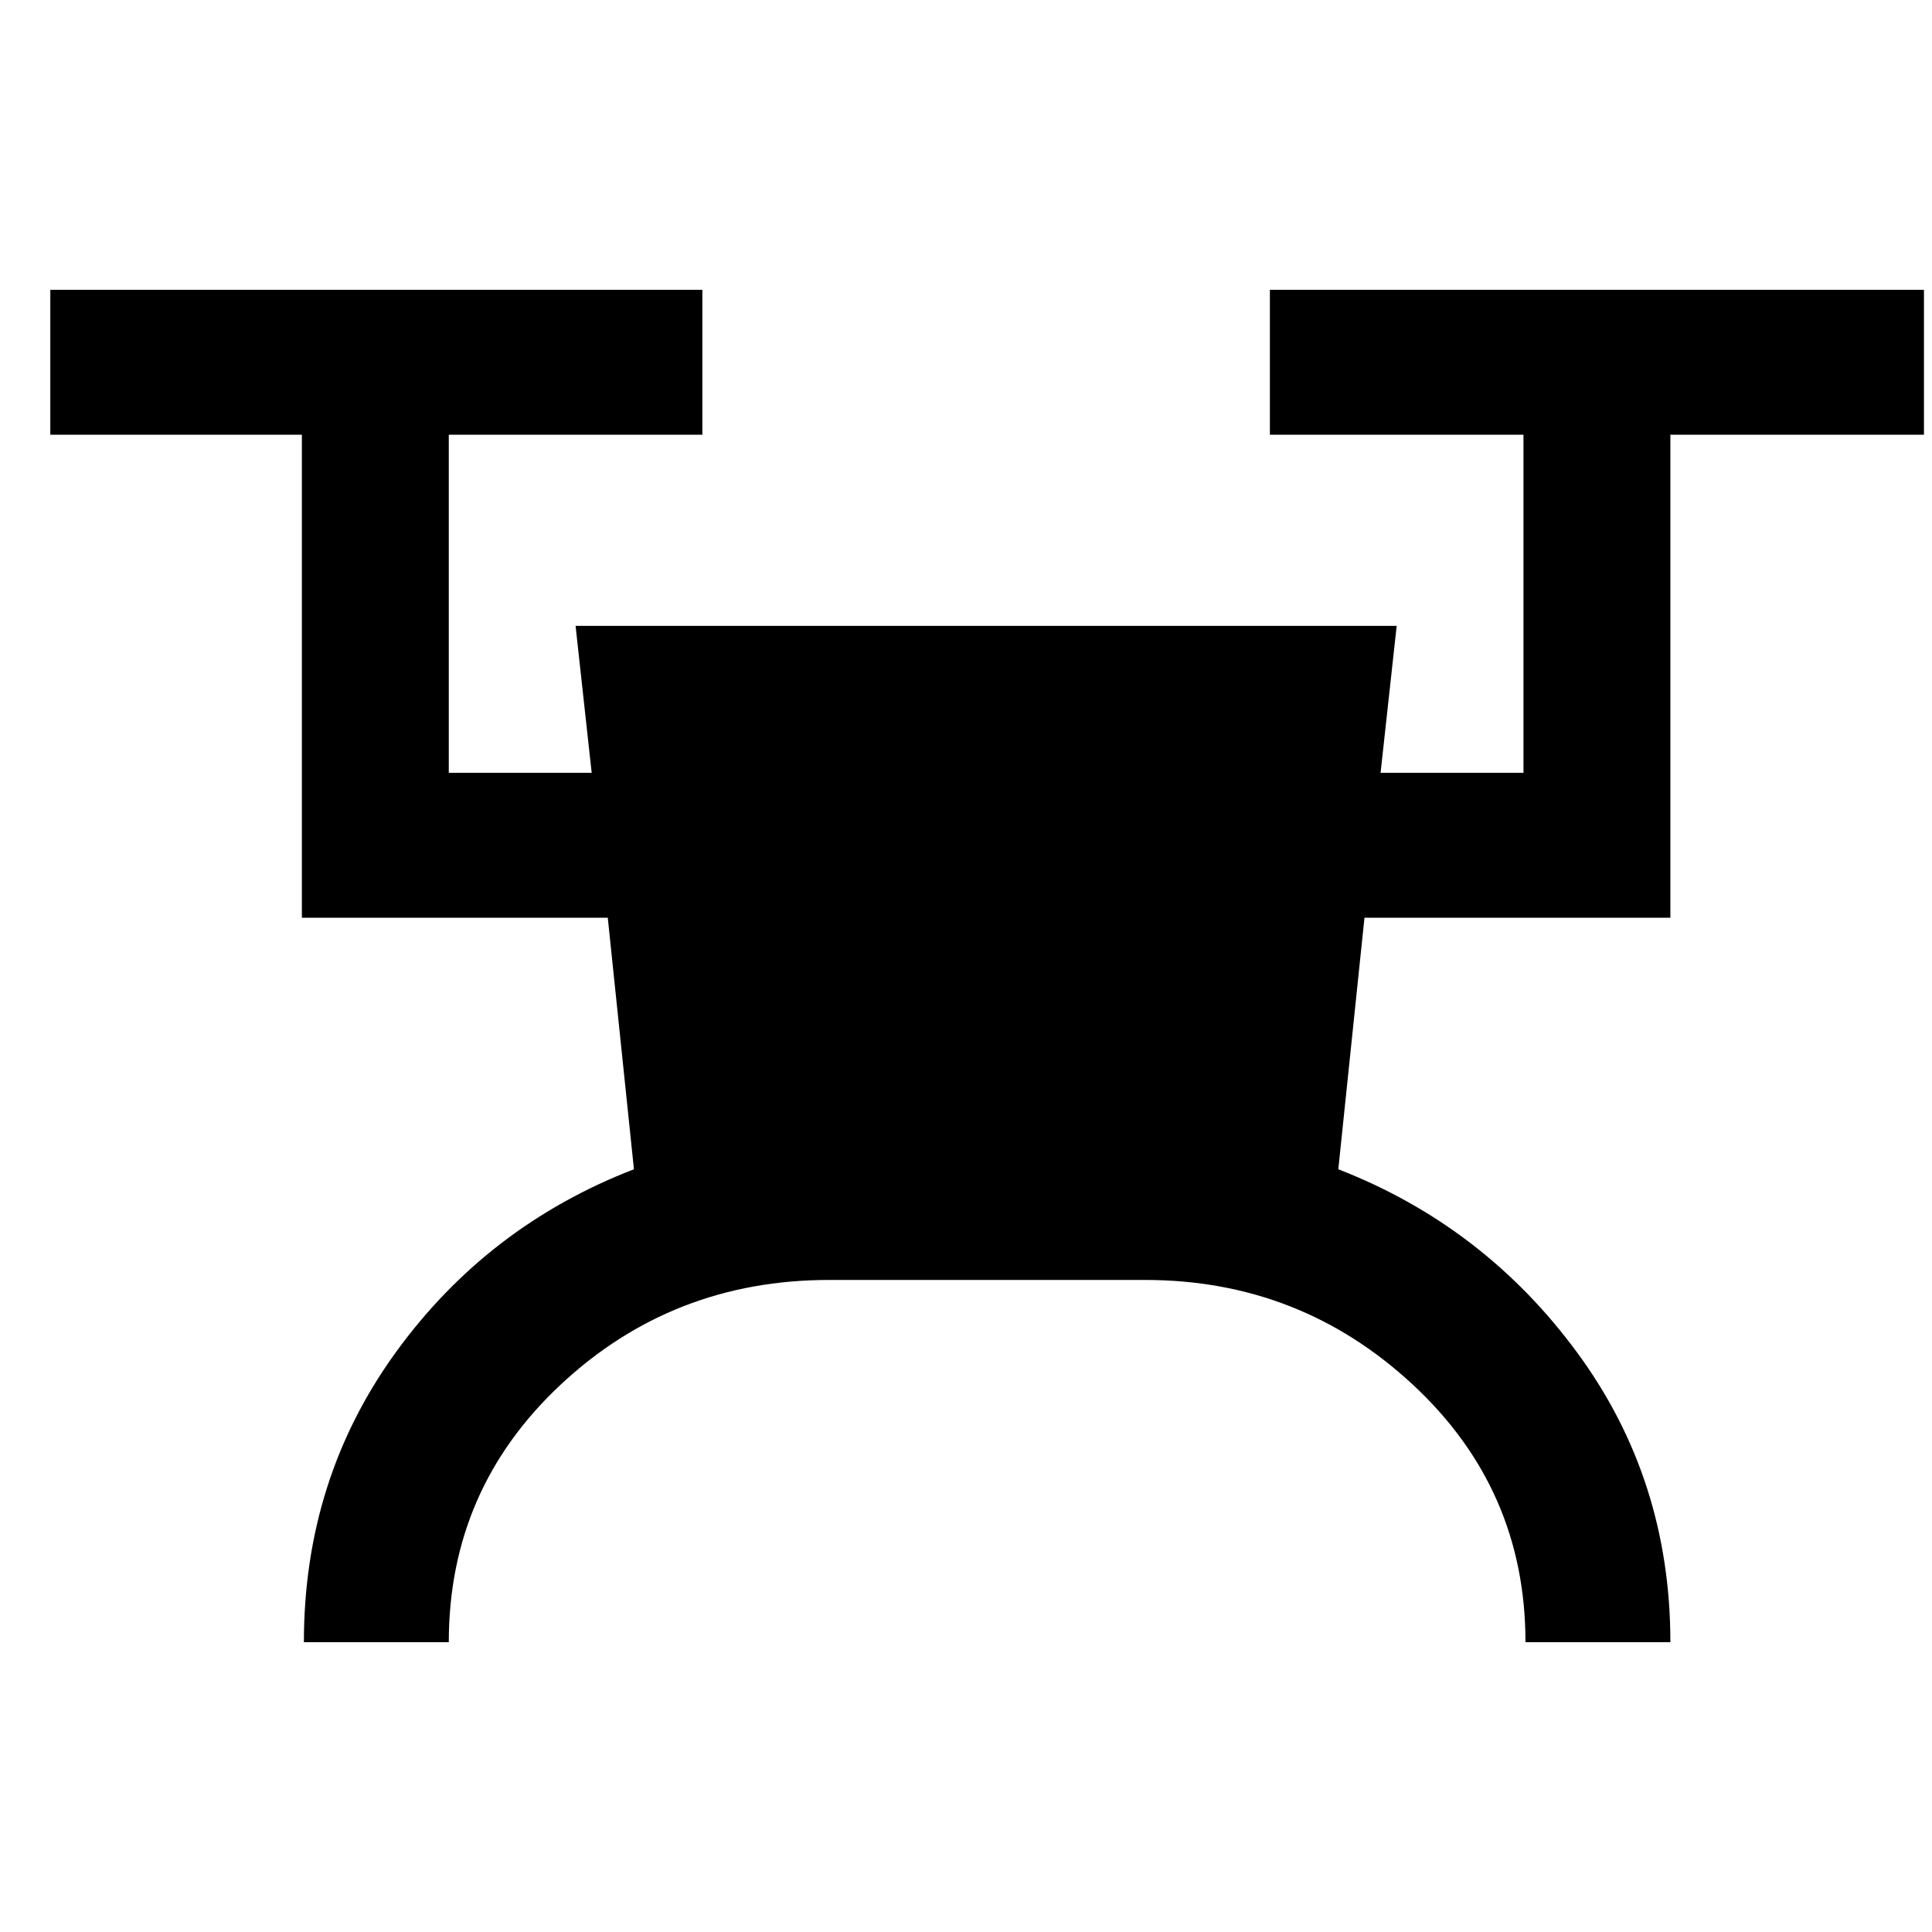 <svg xmlns="http://www.w3.org/2000/svg" height="48" viewBox="0 -960 960 960" width="48"><path d="M151-144q0-80.91 45.55-143.87Q242.1-350.83 315-379l-13-125H150v-240H25v-72h324v72H223v168h71l-8-73h408l-8 73h71v-168H631v-72h325v72H830v240H678l-13 125q72.44 28.17 118.72 91.13Q830-224.91 830-144h-72q0-76-56-128t-133-52H412q-77.76 0-133.38 52Q223-220 223-144h-72Z"/></svg>